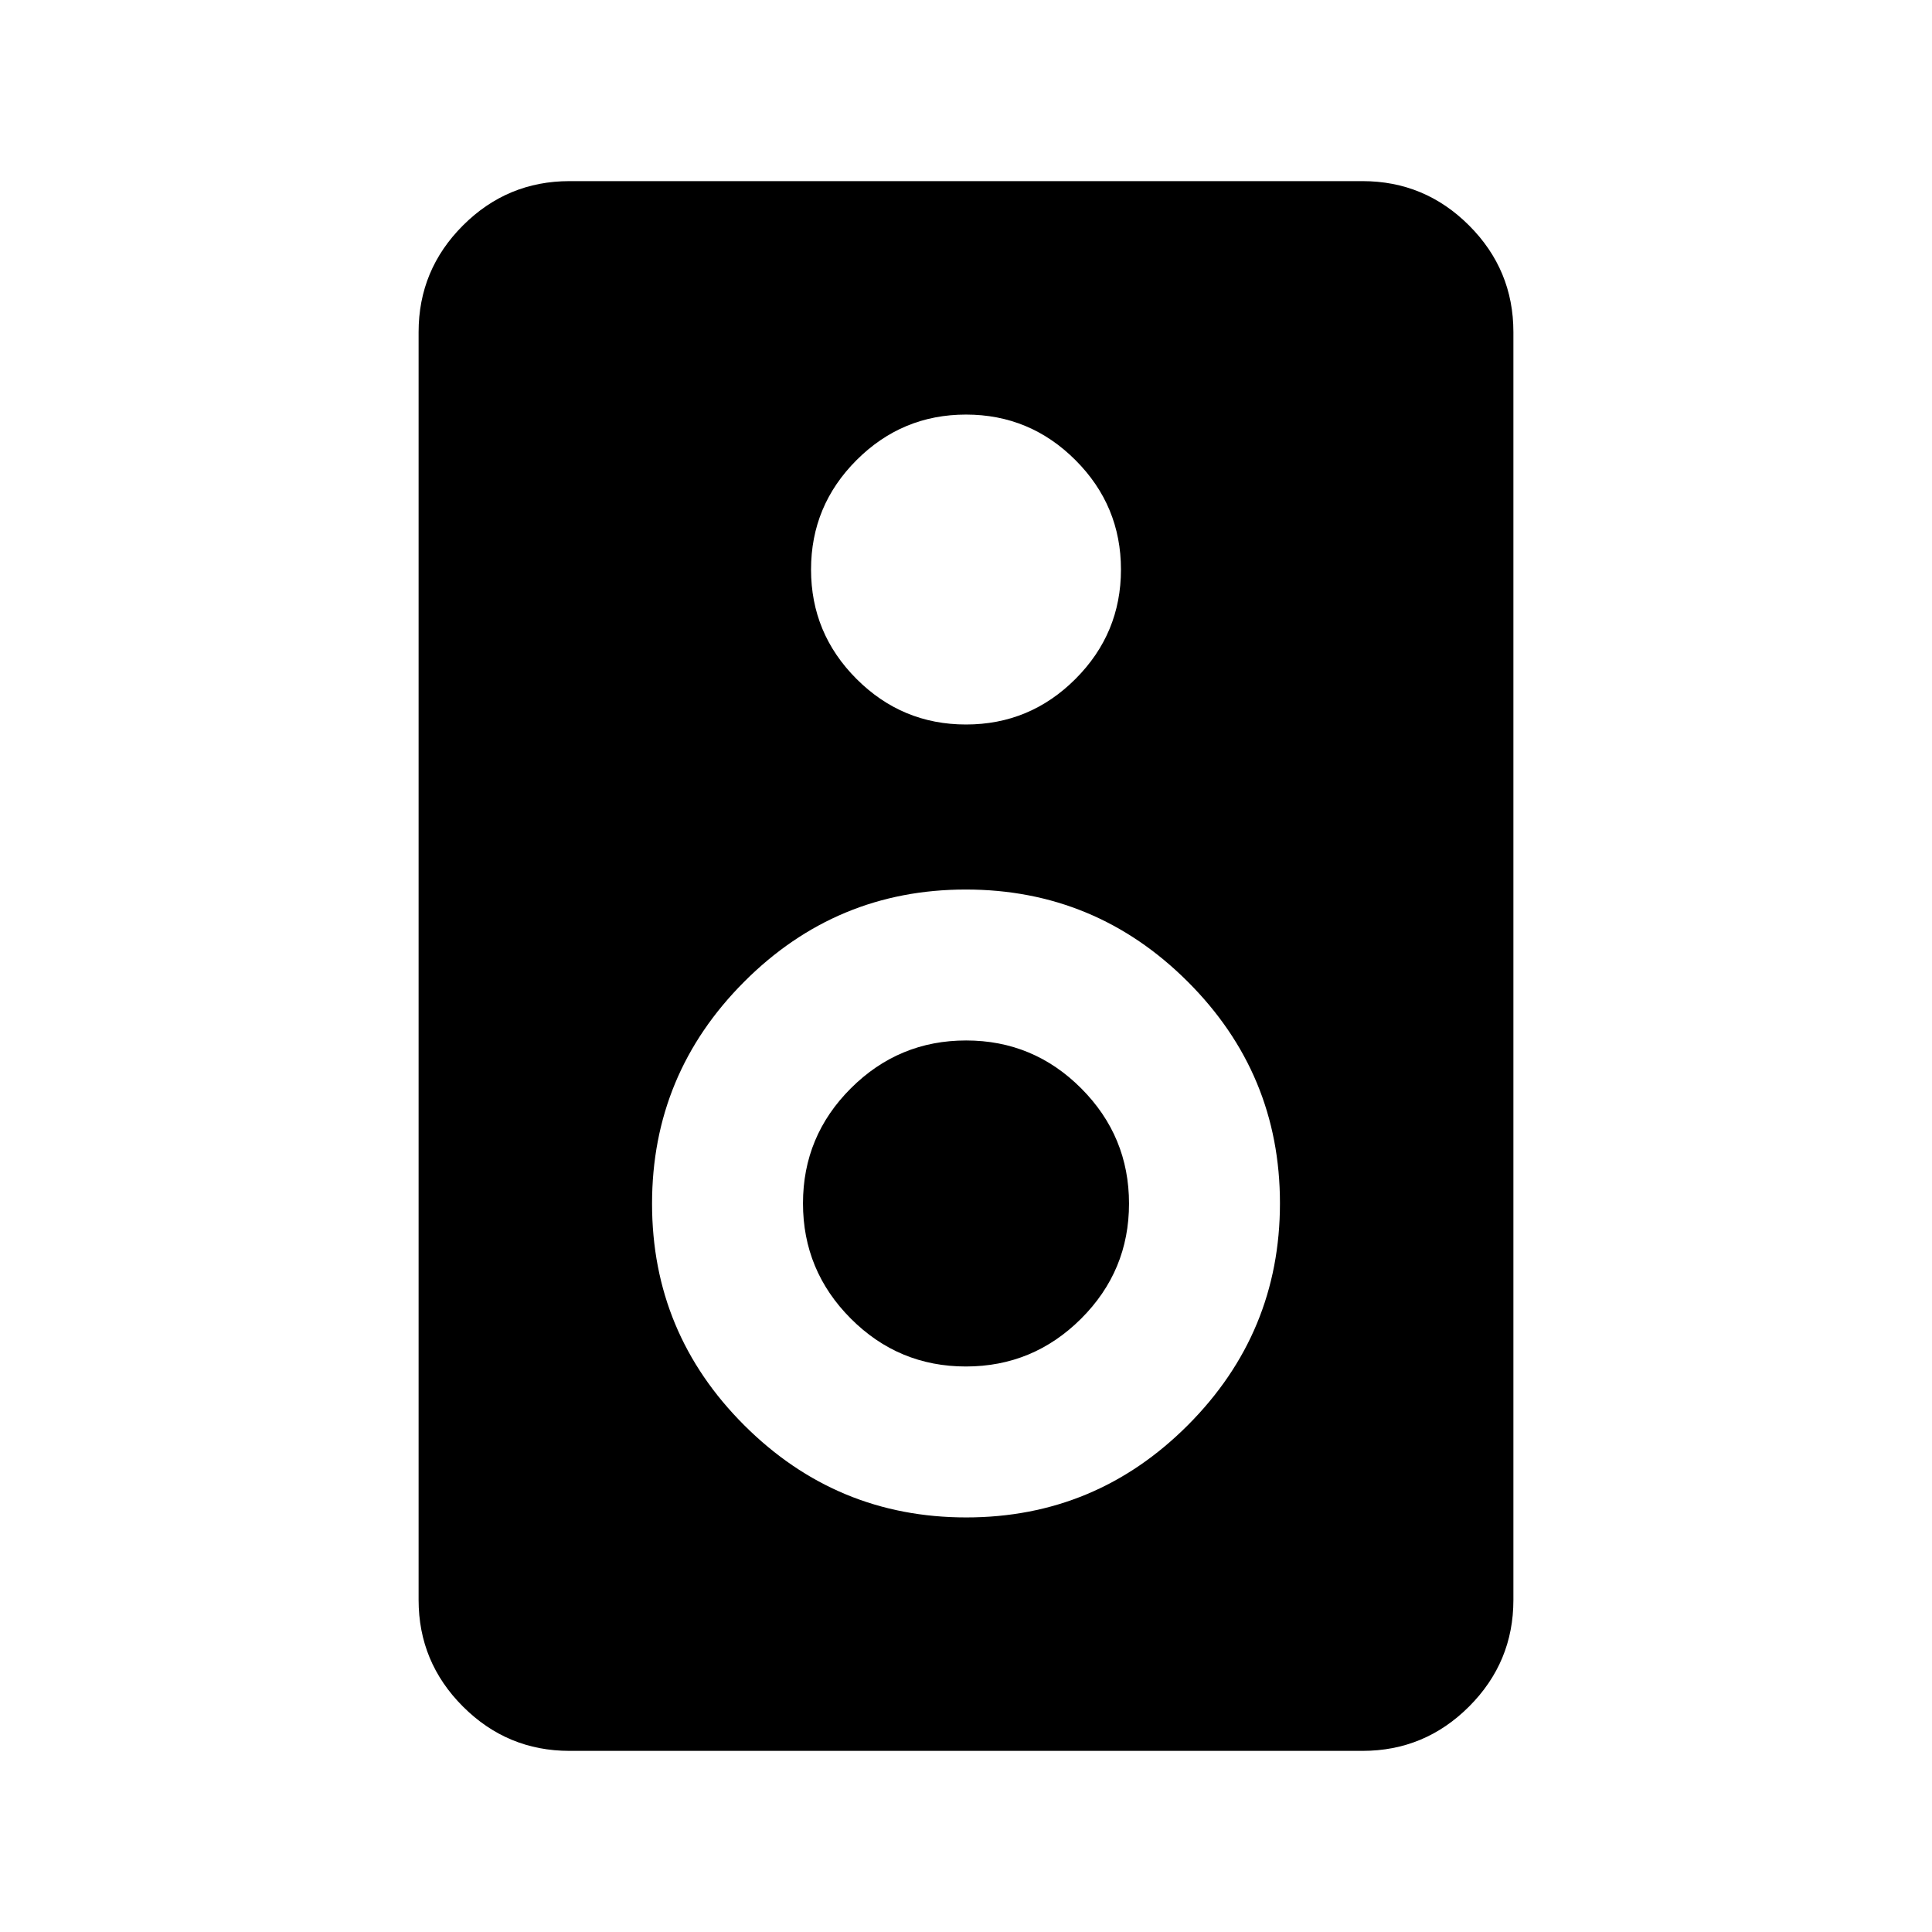 <svg xmlns="http://www.w3.org/2000/svg" height="24" viewBox="0 -960 960 960" width="24"><path d="M677-90H283q-30.94 0-52.97-22.03Q208-134.06 208-165v-630q0-30.94 22.03-52.97Q252.06-870 283-870h394q30.94 0 52.97 22.03Q752-825.94 752-795v630q0 30.94-22.03 52.97Q707.94-90 677-90ZM480-600q31.76 0 54.38-22.62T557-677q0-31.76-22.62-54.38T480-754q-31.76 0-54.38 22.62T403-677q0 31.76 22.62 54.38T480-600Zm.11 394q64.39 0 110.14-45.86Q636-297.71 636-362.11q0-64.39-45.86-110.14Q544.29-518 479.89-518q-64.39 0-110.14 45.86Q324-426.29 324-361.89q0 64.39 45.86 110.14Q415.71-206 480.11-206Zm-.17-75q-33.44 0-57.19-23.81T399-362.06q0-33.44 23.81-57.19T480.06-443q33.44 0 57.19 23.81T561-361.94q0 33.44-23.81 57.19T479.94-281Z"/></svg>